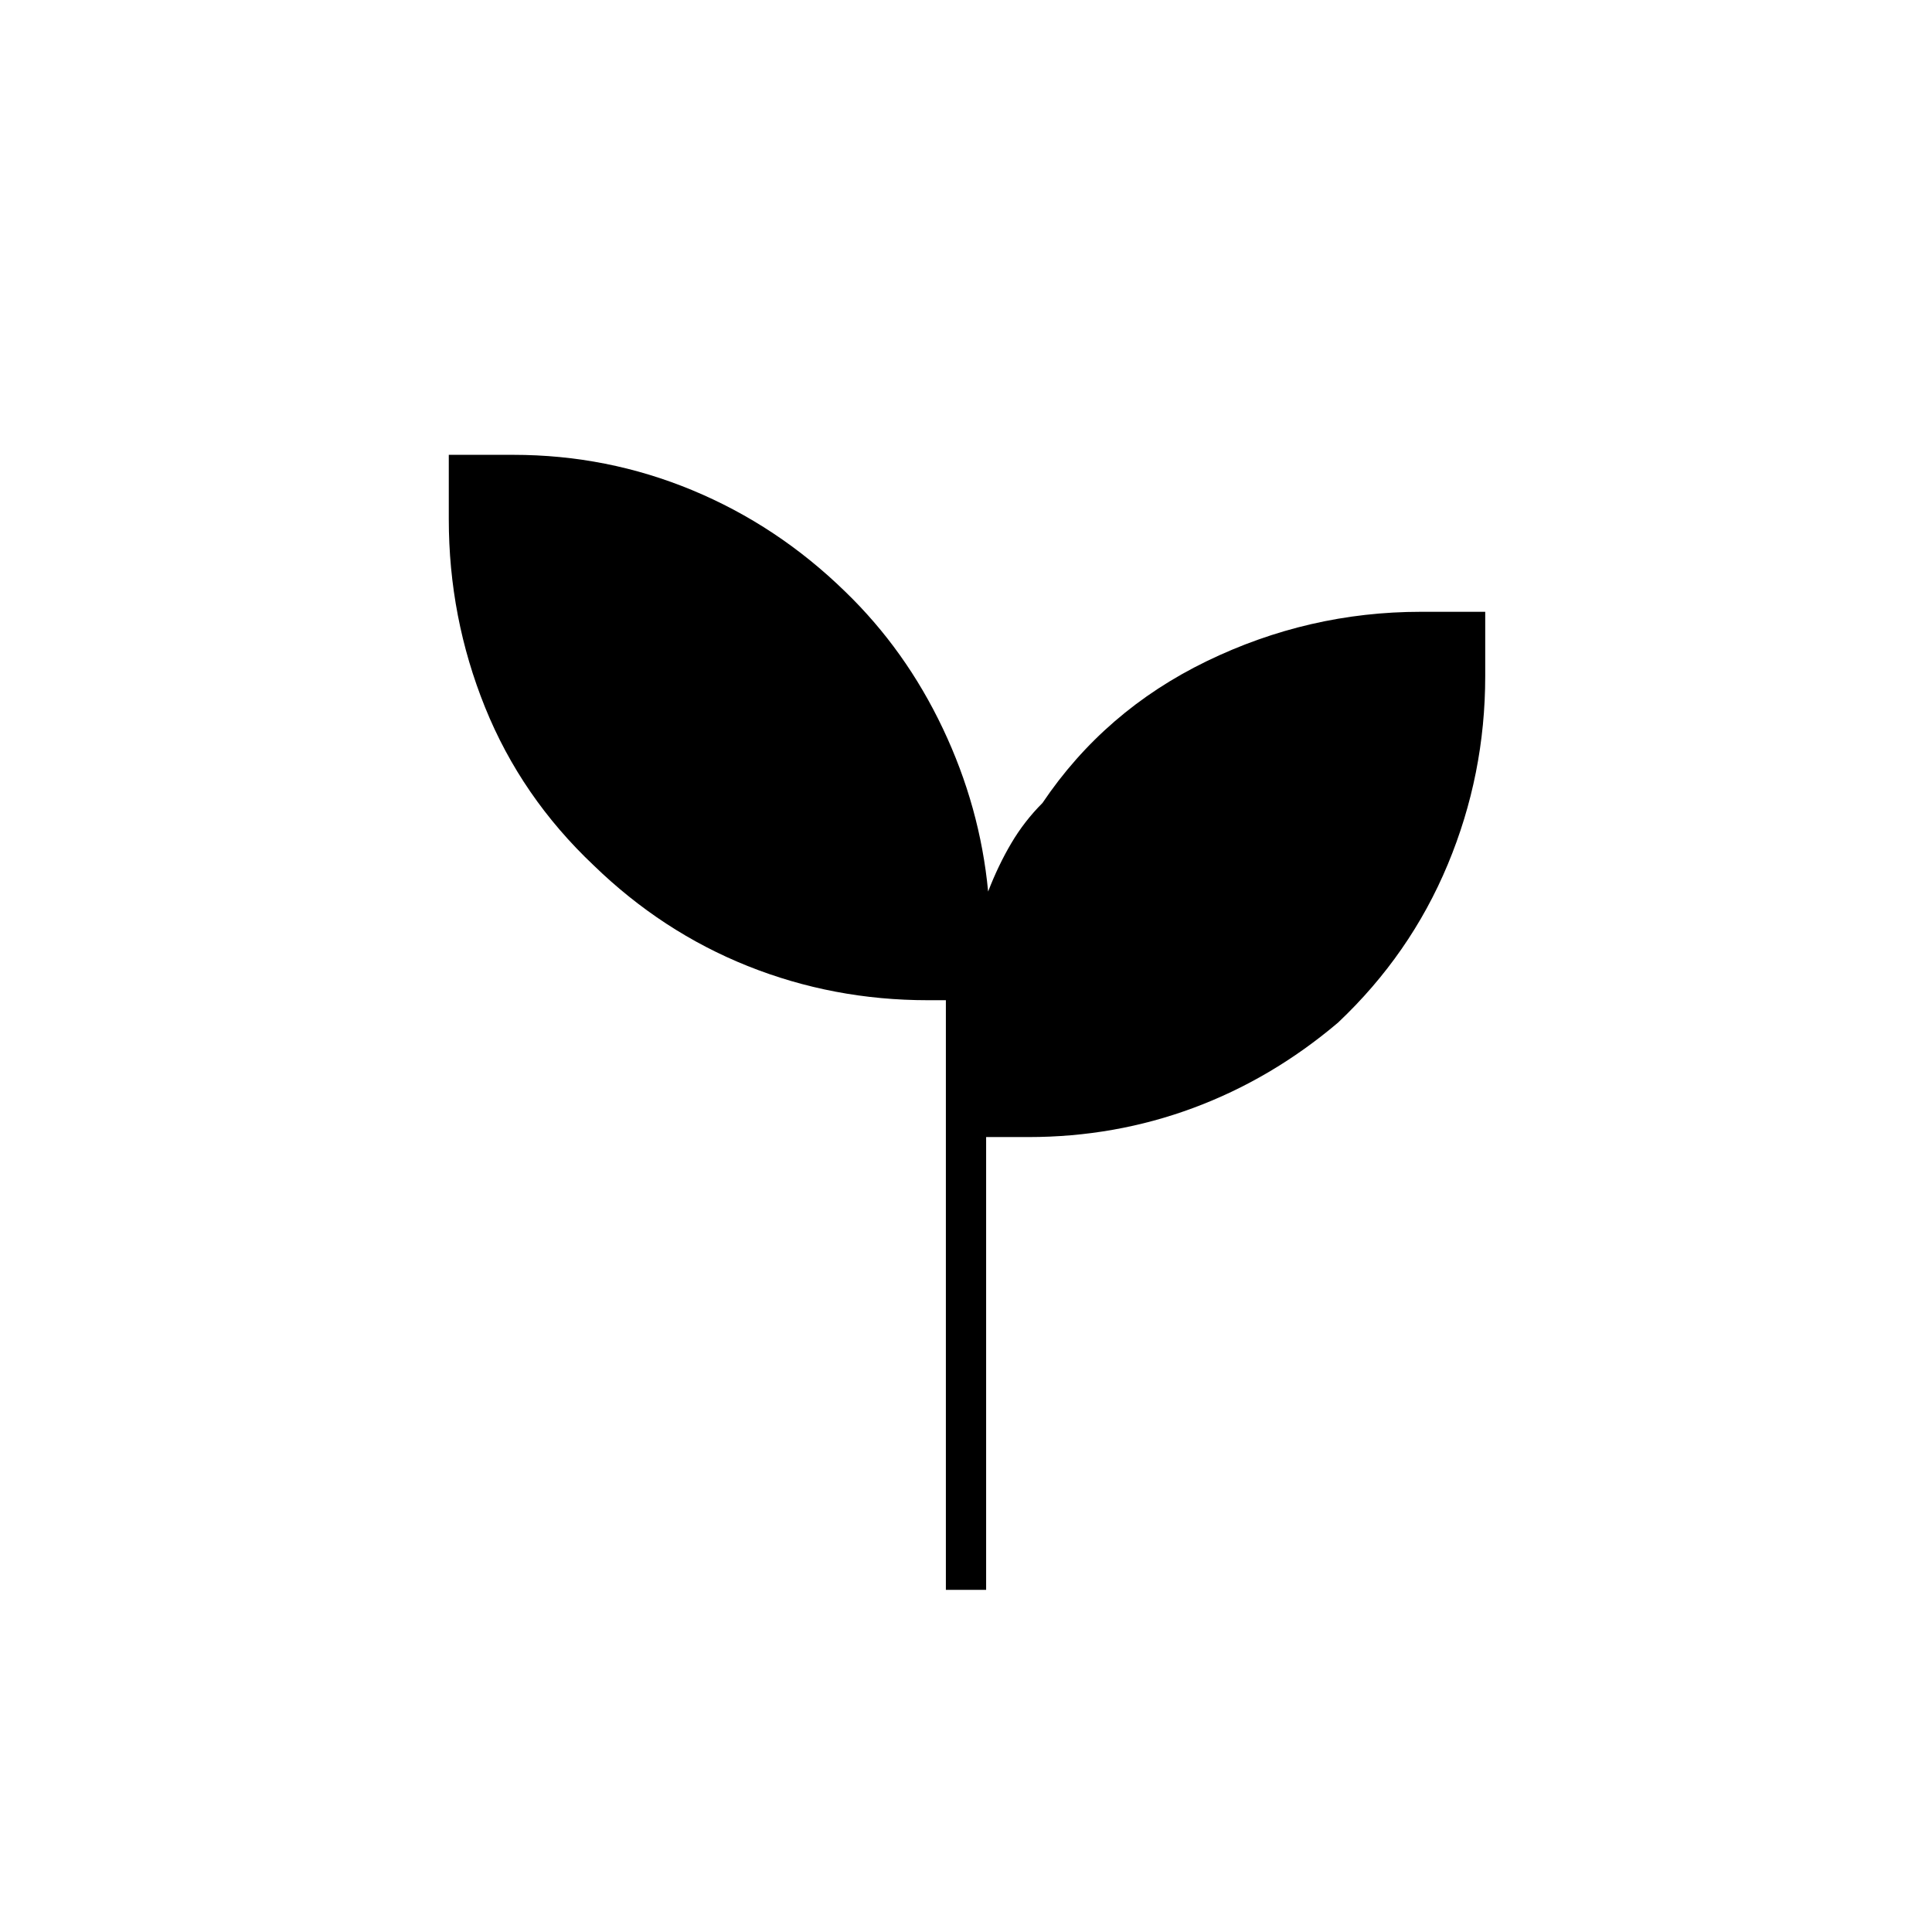 <svg xmlns="http://www.w3.org/2000/svg" height="20" viewBox="0 96 960 960" width="20"><path d="M470 886V593h-9q-47 0-89.5-17T295 526q-36-34-54-78.599-18-44.599-18-93.401v-32h32q46.686 0 89.027 17.59Q386.367 357.181 420 390q30 29 48.5 68t22.5 81q5-13 11.5-24t15.5-20q30.863-45.819 81.507-70.41Q650.15 400 706 400h32v32q0 48.882-18.622 93.555-18.623 44.673-54.5 78.559Q632 632 593 646.5 554 661 511 661h-21v225h-20Z"/></svg>